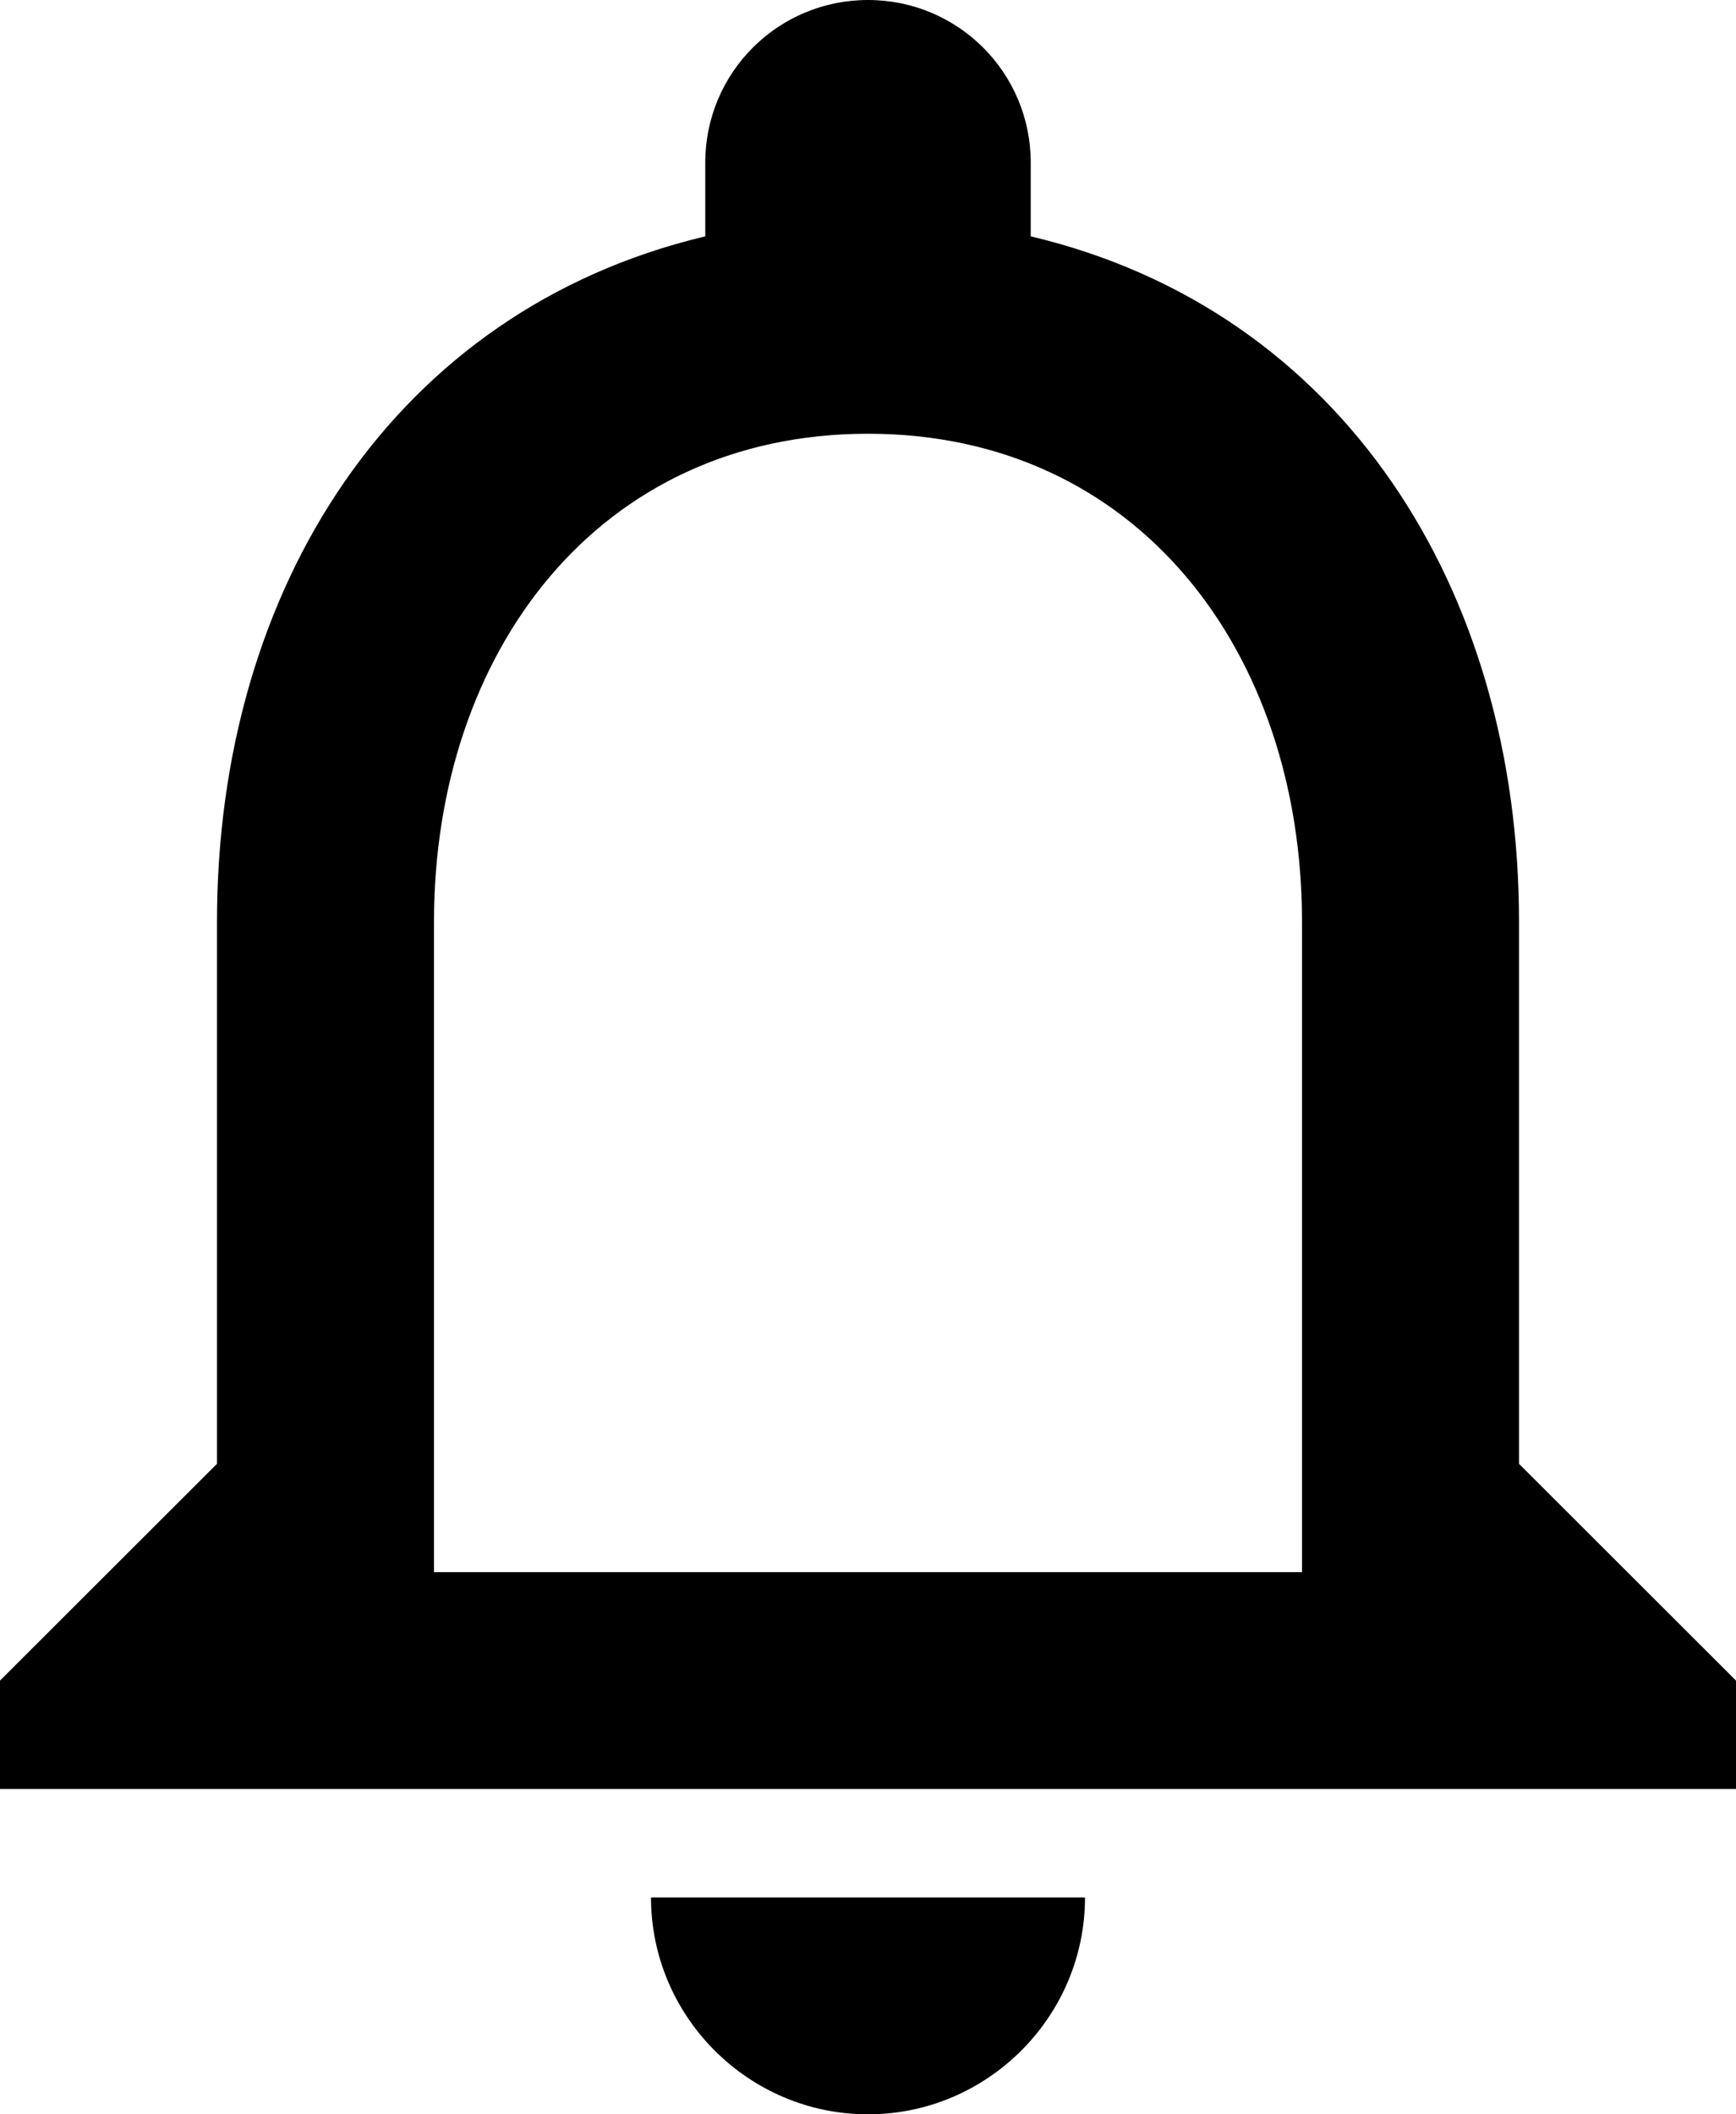 <svg width="23" height="28" viewBox="0 0 23 28" fill="none" xmlns="http://www.w3.org/2000/svg">
<path d="M11.5 28C13.081 28 14.375 26.708 14.375 25.128H8.625C8.625 26.708 9.919 28 11.5 28ZM20.125 19.385V12.205C20.125 7.797 17.782 4.107 13.656 3.13V2.154C13.656 0.962 12.693 0 11.5 0C10.307 0 9.344 0.962 9.344 2.154V3.13C5.232 4.107 2.875 7.783 2.875 12.205V19.385L0 22.256V23.692H23V22.256L20.125 19.385ZM17.25 20.82H5.75V12.205C5.75 8.644 7.921 5.744 11.5 5.744C15.079 5.744 17.25 8.644 17.25 12.205V20.82Z" fill="black"/>
</svg>
